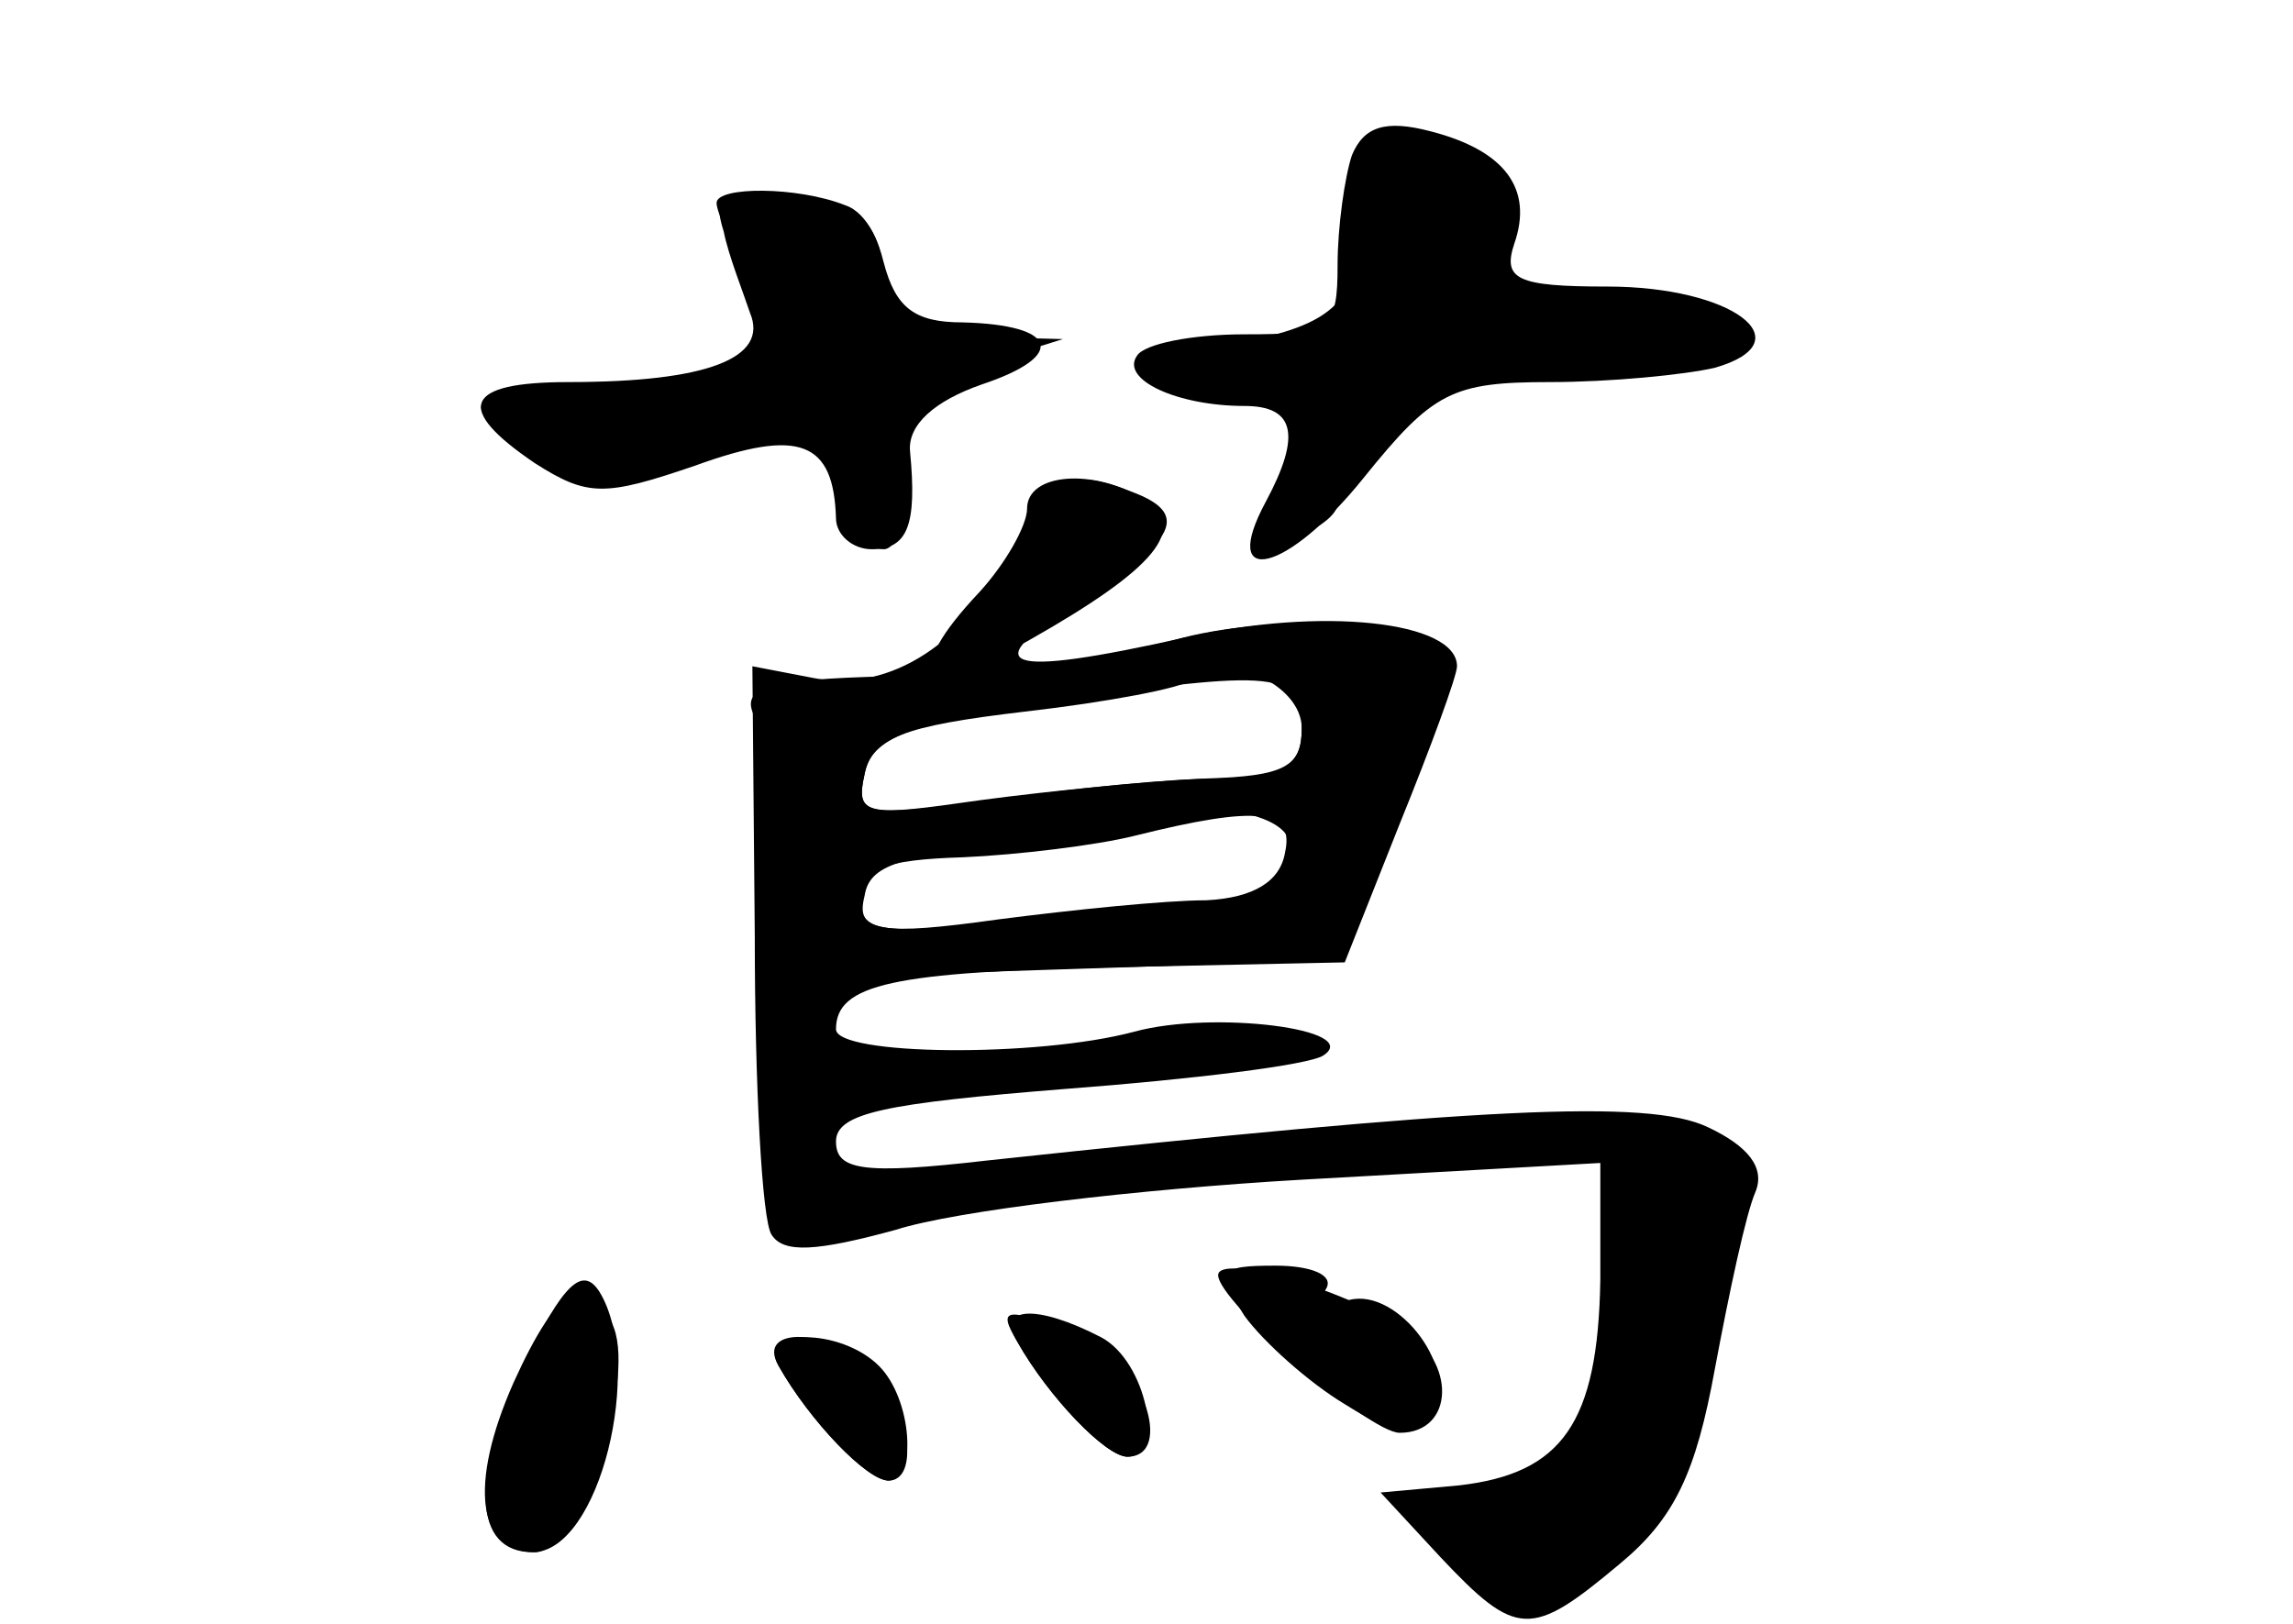 <?xml version="1.0" standalone="no"?>
<!DOCTYPE svg PUBLIC "-//W3C//DTD SVG 20010904//EN"
 "http://www.w3.org/TR/2001/REC-SVG-20010904/DTD/svg10.dtd">
<svg version="1.0" xmlns="http://www.w3.org/2000/svg"
 width="96pt" height="68pt" viewBox="0 0 96 68"
 preserveAspectRatio="xMidYMid meet">
<g transform="translate(0,68) scale(0.1,-0.1)" fill="#000000" stroke="none">
<g id="part-0" class="char-part">
  <path d="M566 615 c-3 -9 -6 -30 -6 -46 0 -27 -3 -29 -39 -29 -22 0 -42 -4
-45 -9 -7 -10 17 -21 45 -21 21 0 24 -12 9 -40 -20 -37 9 -30 41 10 29 36 37
40 78 40 25 0 56 3 69 6 38 11 7 34 -45 34 -38 0 -44 3 -39 18 8 23 -4 39 -35
47 -19 5 -28 2 -33 -10z"/>
  <path d="M303 583 c2 -10 8 -25 11 -34 8 -19 -18 -29 -76 -29 -44 0 -48 -11
-14 -34 22 -14 29 -14 67 -1 44 16 58 10 59 -22 0 -7 7 -13 15 -13 15 0 19 10
16 41 -1 11 10 21 30 28 36 12 32 25 -8 26 -20 0 -28 6 -33 25 -5 20 -13 26
-39 28 -29 3 -33 1 -28 -15z"/>
  <path d="M425 451 c-20 -40 -52 -61 -84 -55 l-26 5 1 -113 c0 -62 3 -119 7
-125 5 -8 19 -7 52 2 25 8 101 17 170 21 l125 7 0 -49 c-1 -60 -16 -81 -59
-86 l-33 -3 25 -27 c32 -34 38 -34 75 -3 23 19 32 38 40 82 6 32 13 65 17 74
4 10 -3 19 -20 27 -25 12 -97 8 -302 -14 -52 -6 -63 -4 -63 8 0 12 21 16 96
22 53 4 102 10 108 14 17 11 -46 19 -79 10 -41 -11 -125 -10 -125 1 0 19 24
24 118 26 l95 2 23 58 c13 32 24 62 24 66 0 19 -57 25 -114 12 -76 -17 -89
-13 -43 16 40 25 45 36 21 45 -26 10 -33 7 -49 -23z m120 -76 c0 -16 -7 -20
-35 -21 -19 0 -61 -4 -94 -9 -54 -7 -58 -7 -54 11 3 15 16 20 67 26 35 4 66
10 69 13 14 13 47 -1 47 -20z m-5 -49 c0 -21 -6 -23 -98 -31 -76 -7 -84 -6
-80 10 2 13 16 17 61 20 33 2 61 6 65 9 12 12 52 6 52 -8z"/>
  <path d="M521 129 c8 -11 27 -28 42 -37 24 -15 29 -15 37 -2 11 18 -17 53 -37
45 -8 -2 -11 0 -8 5 4 6 -6 10 -21 10 -24 0 -25 -2 -13 -21z"/>
  <path d="M215 101 c-19 -43 -15 -71 9 -71 18 0 42 70 33 94 -10 26 -23 19 -42
-23z"/>
  <path d="M426 118 c13 -23 37 -48 46 -48 16 0 8 40 -11 50 -27 14 -44 13 -35
-2z"/>
  <path d="M326 108 c13 -23 37 -48 46 -48 13 0 9 30 -6 46 -18 18 -50 19 -40 2z"/>
</g>
<g id="part-1" class="char-part">
  <path d="M570 593 c0 -39 -10 -49 -54 -57 -29 -6 -36 -10 -25 -17 8 -5 25 -9
38 -9 17 0 21 -4 17 -15 -3 -8 -9 -22 -12 -30 -5 -11 -2 -13 10 -9 9 3 16 9
16 13 0 3 11 19 25 34 23 24 33 27 85 27 60 0 79 13 39 25 -11 4 -36 4 -55 0
-34 -6 -34 -5 -28 21 7 28 -6 44 -38 44 -13 0 -18 -8 -18 -27z"/>
  <path d="M300 595 c0 -4 7 -19 15 -34 8 -16 11 -31 8 -35 -4 -3 -33 -6 -65 -6
-62 0 -72 -9 -35 -29 19 -10 33 -10 67 -1 39 10 45 10 57 -6 7 -10 13 -21 13
-26 0 -4 5 -8 10 -8 6 0 10 15 10 34 0 29 4 35 33 44 l32 10 -37 1 c-33 1 -38
4 -38 25 0 13 -7 27 -16 30 -20 8 -54 8 -54 1z"/>
</g>
<g id="part-2" class="char-part">
  <path d="M430 467 c0 -7 -9 -23 -20 -35 -33 -35 -23 -45 21 -20 53 30 67 47
48 59 -21 13 -49 11 -49 -4z"/>
</g>
<g id="part-3" class="char-part">
  <path d="M480 408 c-14 -5 -58 -11 -98 -11 -57 -1 -71 -4 -67 -15 3 -7 5 -36
5 -63 l0 -49 122 4 121 4 23 58 c18 43 21 60 13 71 -13 15 -83 16 -119 1z m65
-33 c0 -16 -7 -20 -40 -21 -22 -1 -64 -5 -94 -9 -49 -7 -53 -7 -49 11 3 15 18
21 78 30 95 14 105 13 105 -11z m-7 -52 c-2 -12 -13 -19 -33 -20 -17 0 -56 -4
-87 -8 -50 -7 -58 -5 -58 9 0 12 10 16 43 17 23 1 56 5 72 9 52 13 67 11 63
-7z"/>
</g>
<g id="part-4" class="char-part">
  <path d="M219 108 c-22 -47 -21 -78 4 -78 28 0 47 78 28 109 -7 11 -15 4 -32
-31z"/>
  <path d="M510 146 c0 -11 63 -66 76 -66 23 0 24 30 1 44 -26 17 -77 31 -77 22z"/>
  <path d="M426 118 c13 -23 37 -48 46 -48 20 0 6 41 -18 50 -33 13 -37 13 -28
-2z"/>
  <path d="M326 108 c13 -23 37 -48 46 -48 12 0 10 34 -4 48 -16 16 -51 16 -42
0z"/>
</g>
</g>
</svg>